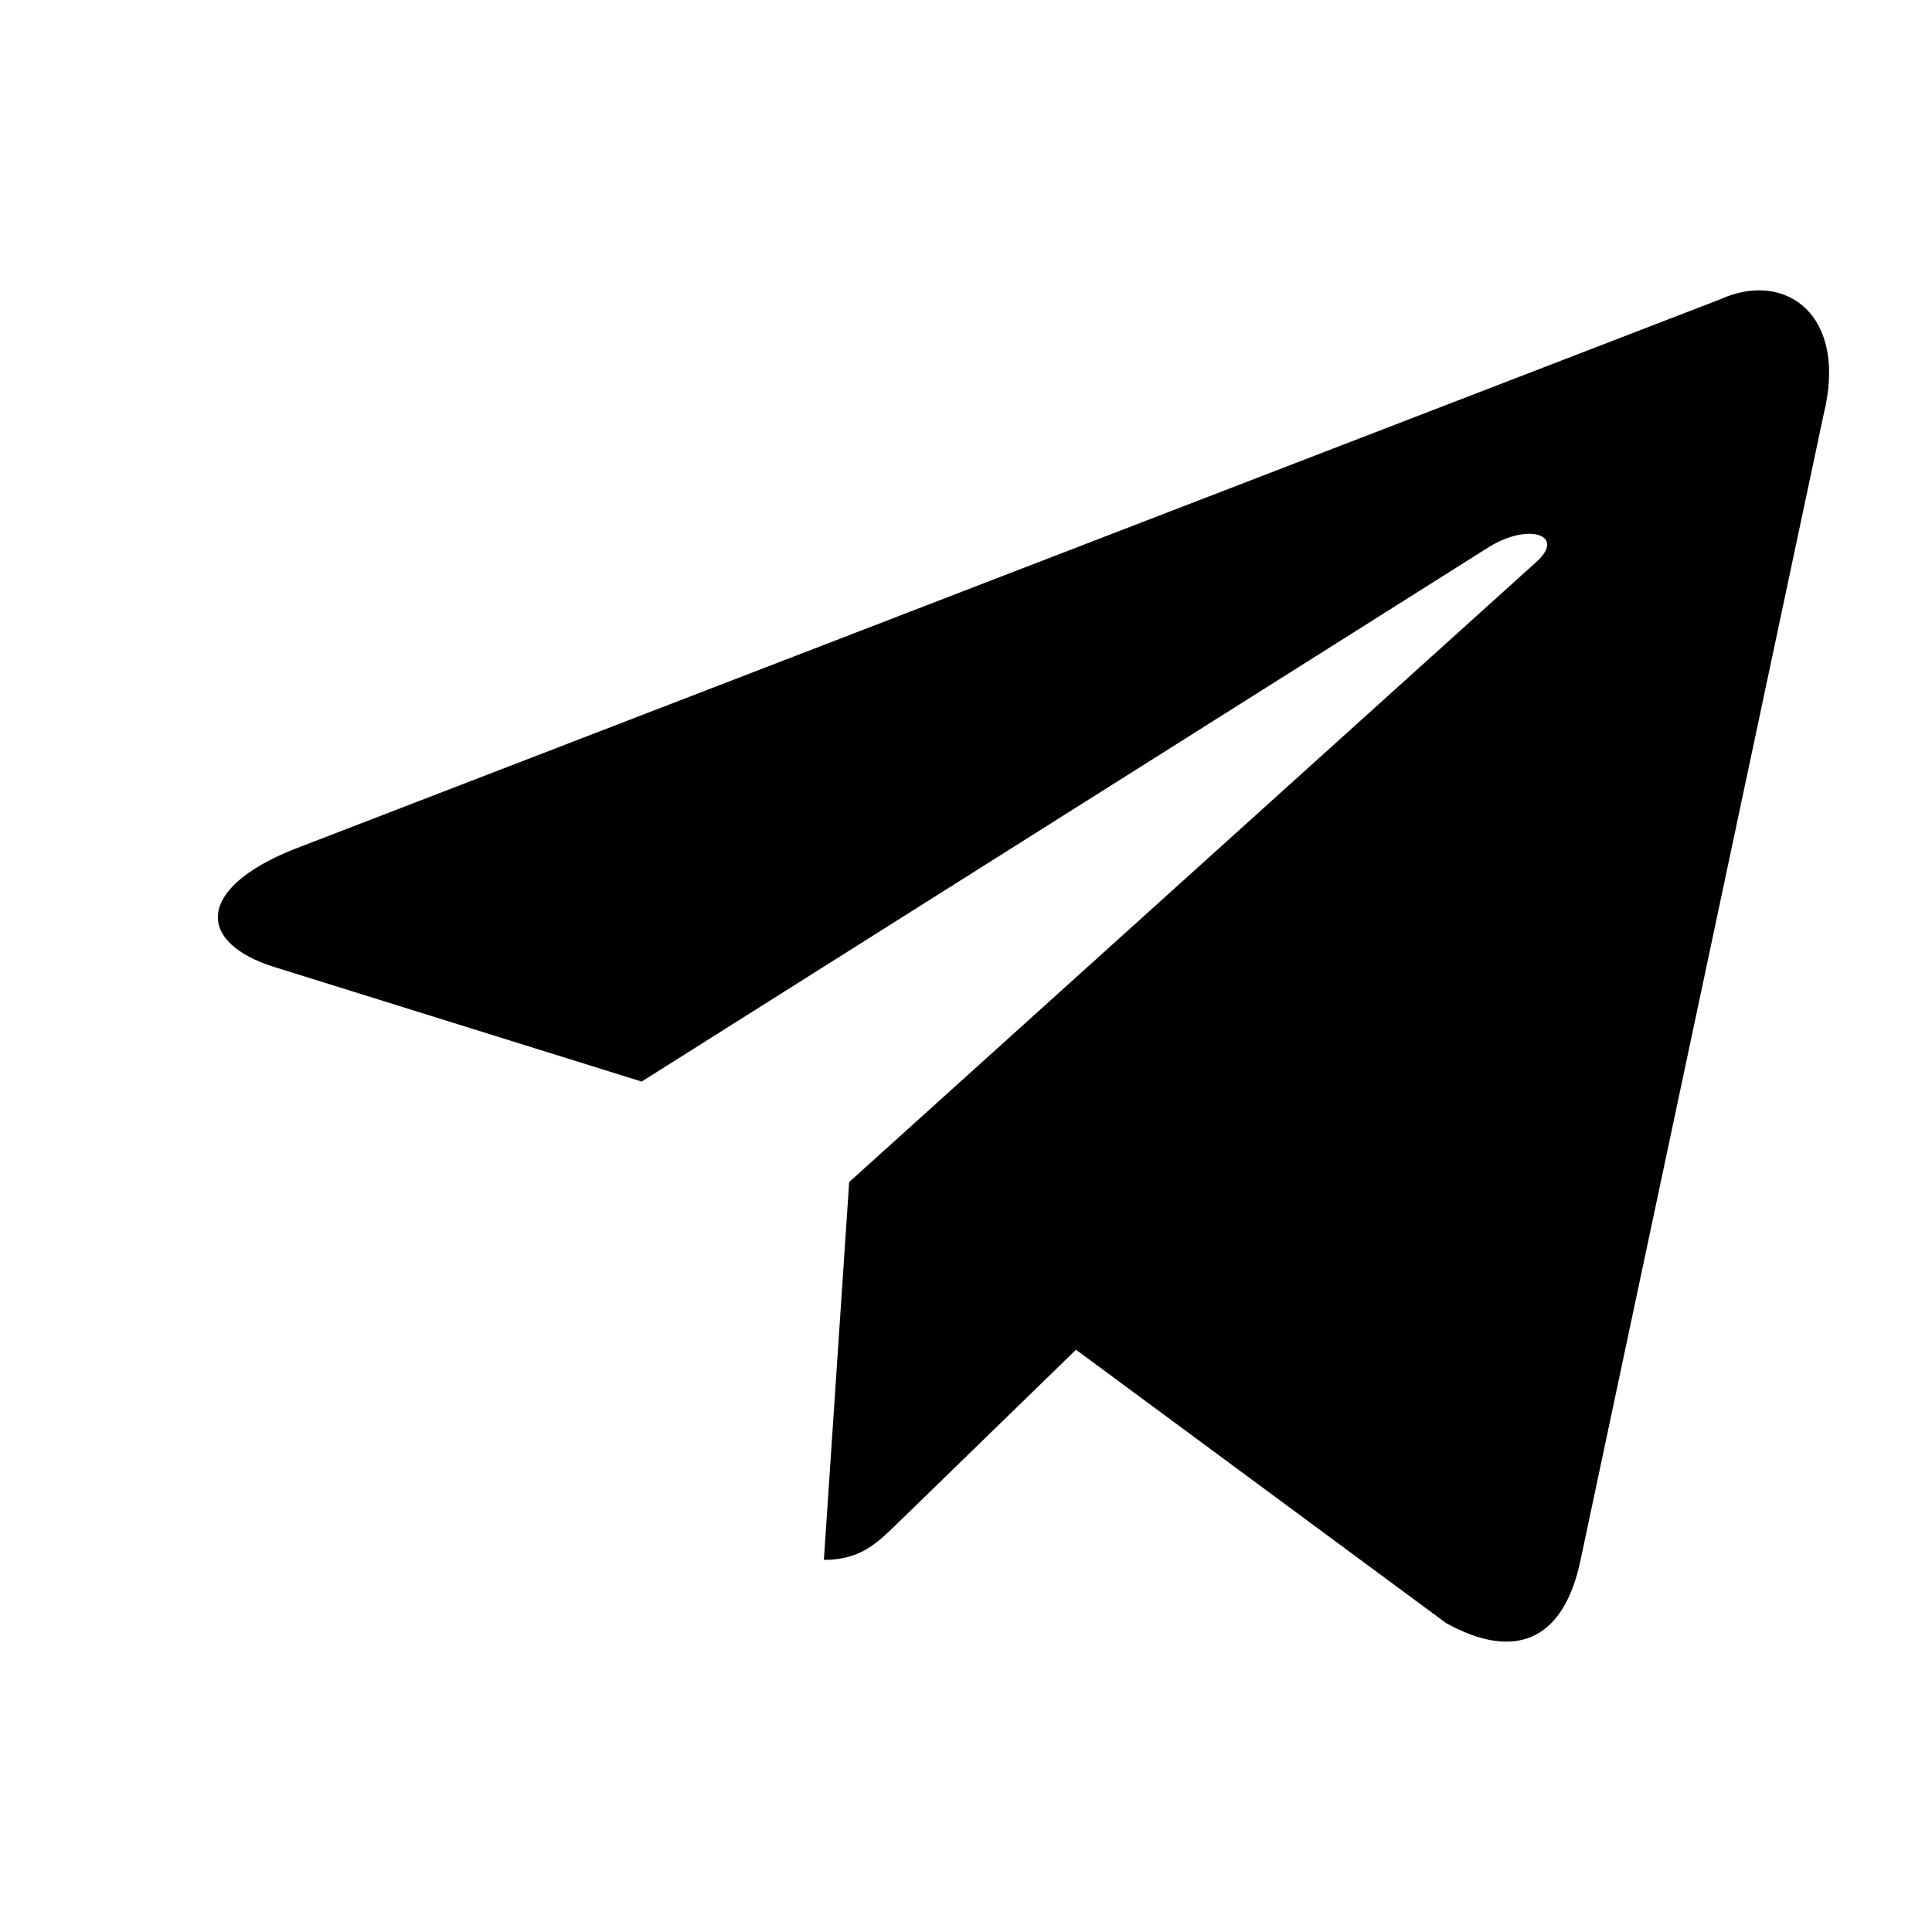 <svg width="34" height="34" viewBox="0 0 34 34" fill="none" xmlns="http://www.w3.org/2000/svg">
<path d="M30.276 5.266L5.158 14.951C3.444 15.64 3.454 16.596 4.844 17.023L11.292 19.034L26.212 9.621C26.918 9.191 27.563 9.422 27.033 9.893L14.944 20.802H14.941L14.944 20.804L14.499 27.451C15.151 27.451 15.439 27.152 15.804 26.799L18.936 23.753L25.452 28.566C26.653 29.227 27.516 28.887 27.815 27.454L32.092 7.297C32.529 5.542 31.422 4.747 30.276 5.266V5.266Z" fill="black"/>
</svg>

